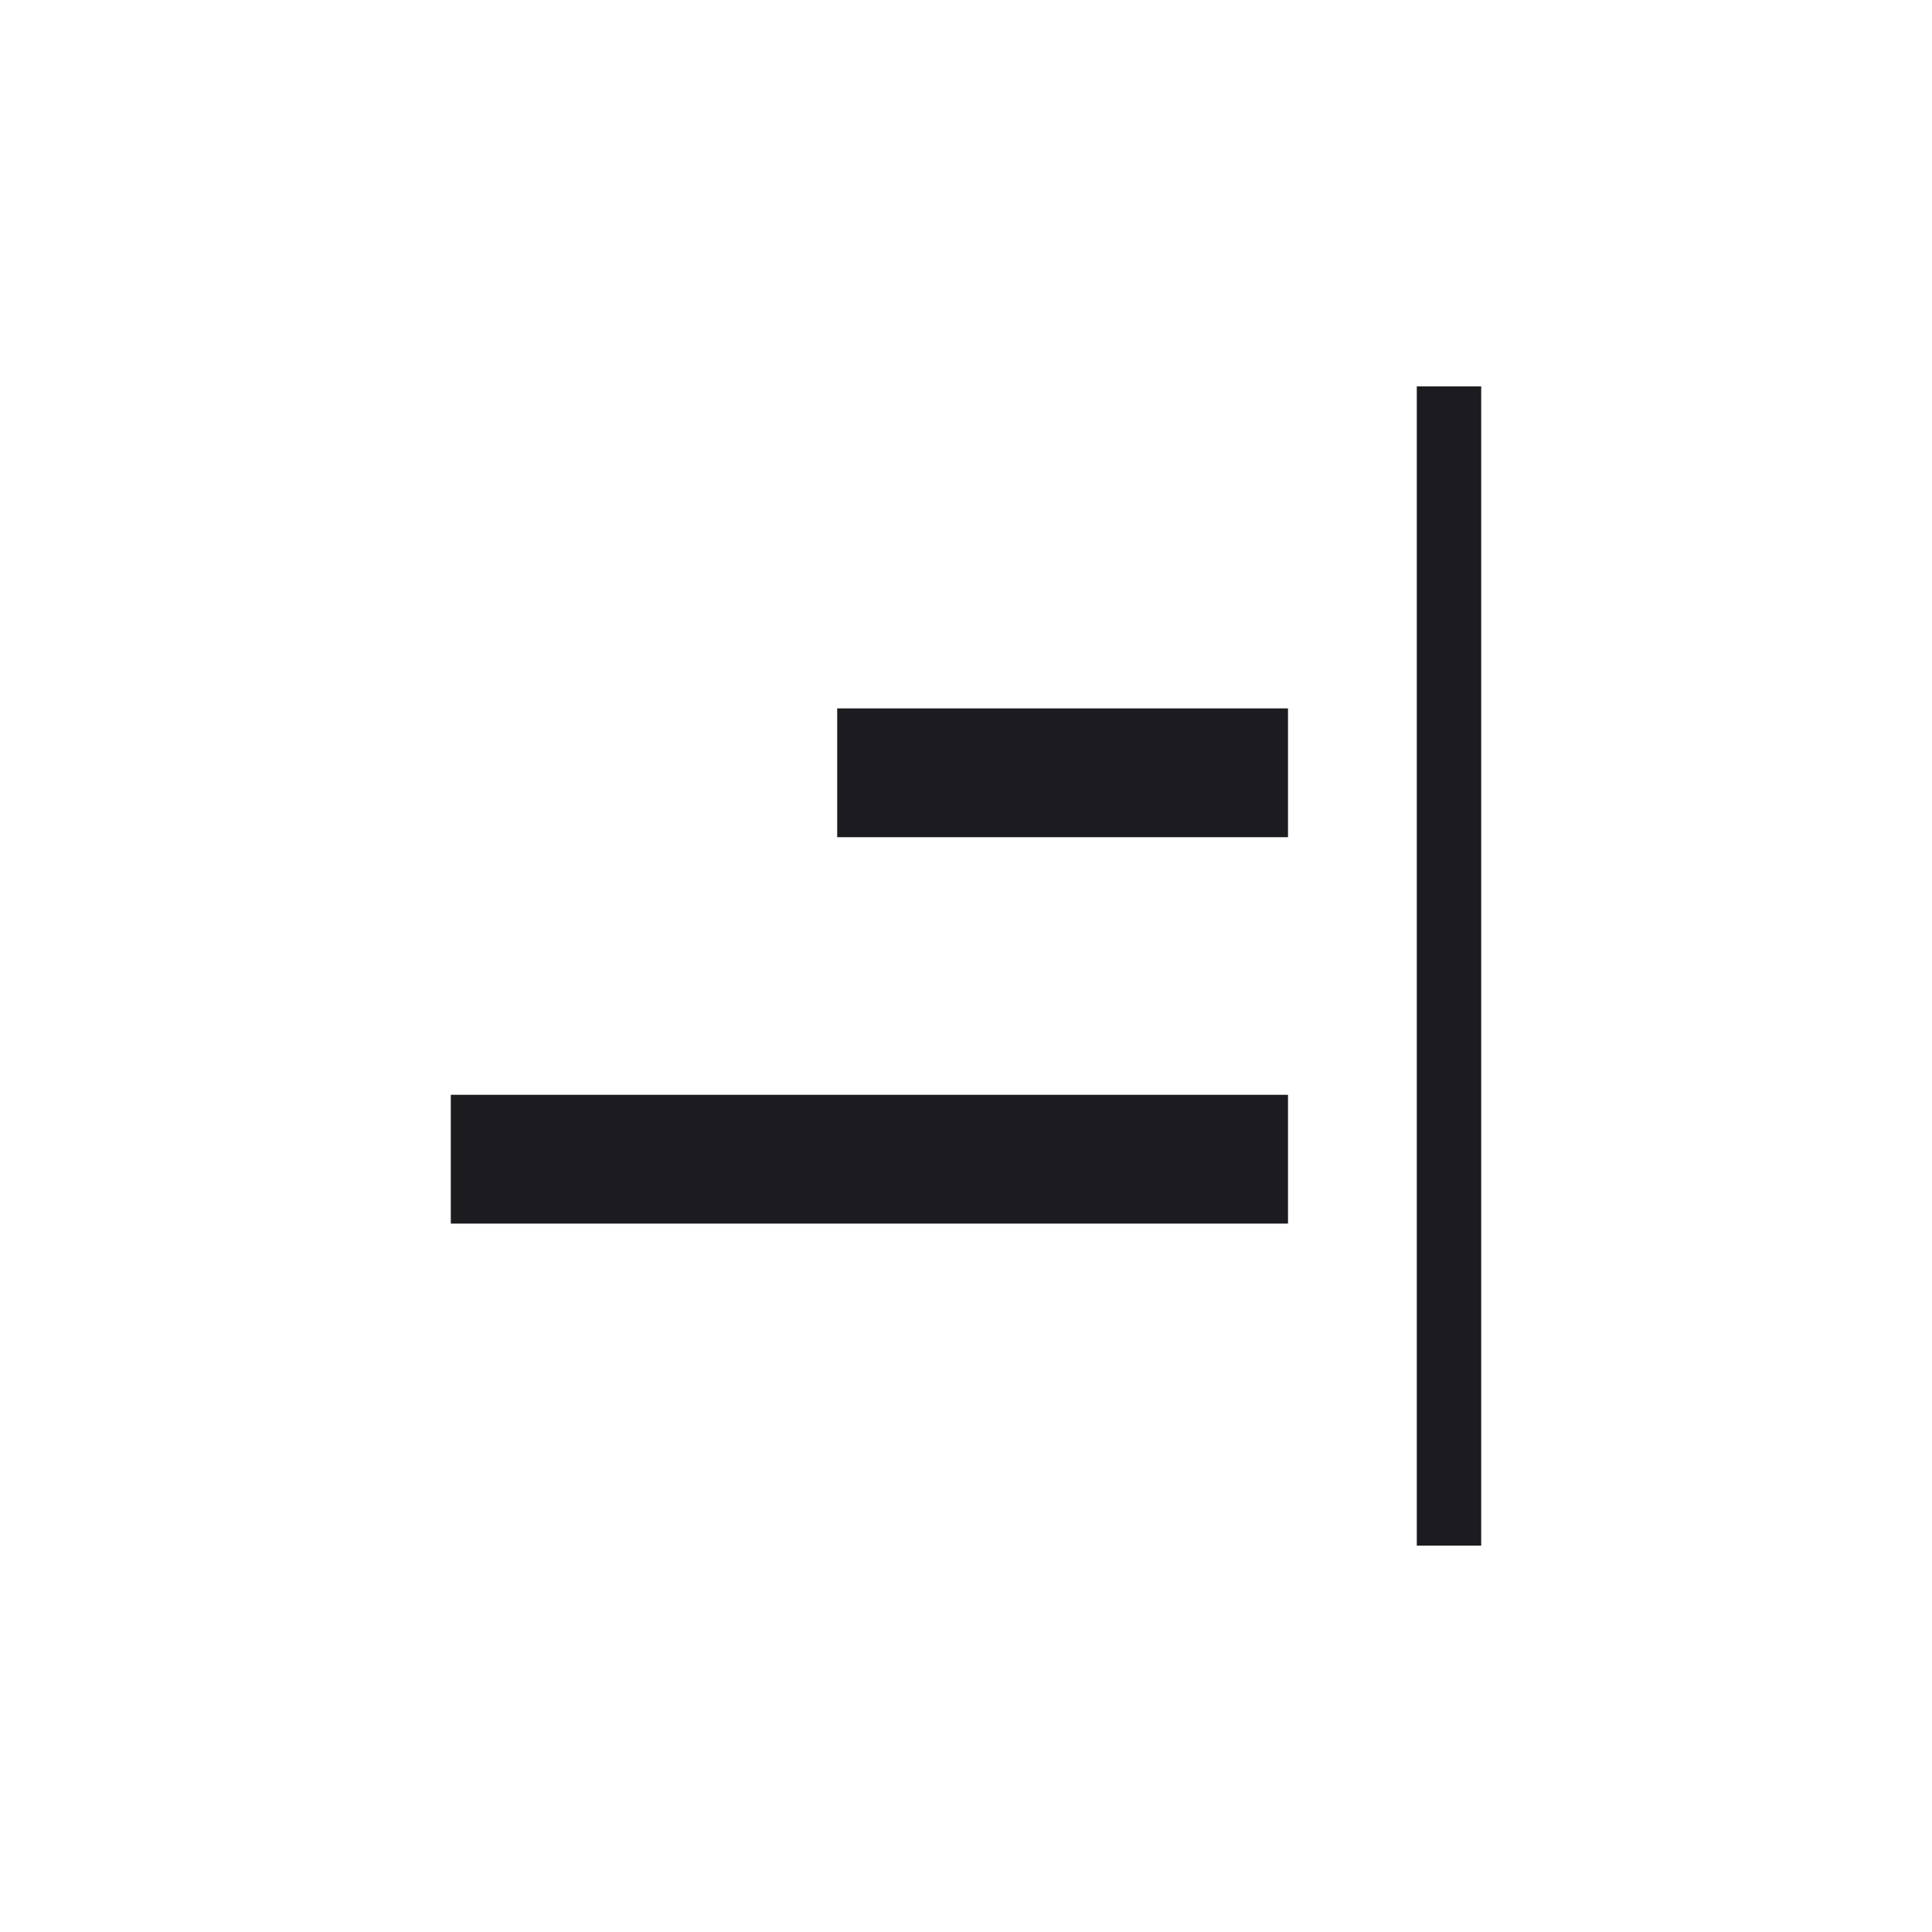 <svg width="60" height="60" viewBox="0 0 60 60" fill="none" xmlns="http://www.w3.org/2000/svg">
<mask id="mask0_696_1391" style="mask-type:alpha" maskUnits="userSpaceOnUse" x="0" y="0" width="60" height="60">
<rect x="60" y="60" width="60" height="60" transform="rotate(-180 60 60)" fill="#D9D9D9"/>
</mask>
<g mask="url(#mask0_696_1391)">
<path d="M46 12L46 48H44L44 12H46ZM40 22L40 26L26 26V22L40 22ZM40 34V38L14 38L14 34L40 34Z" fill="#1C1B1F"/>
</g>
</svg>
